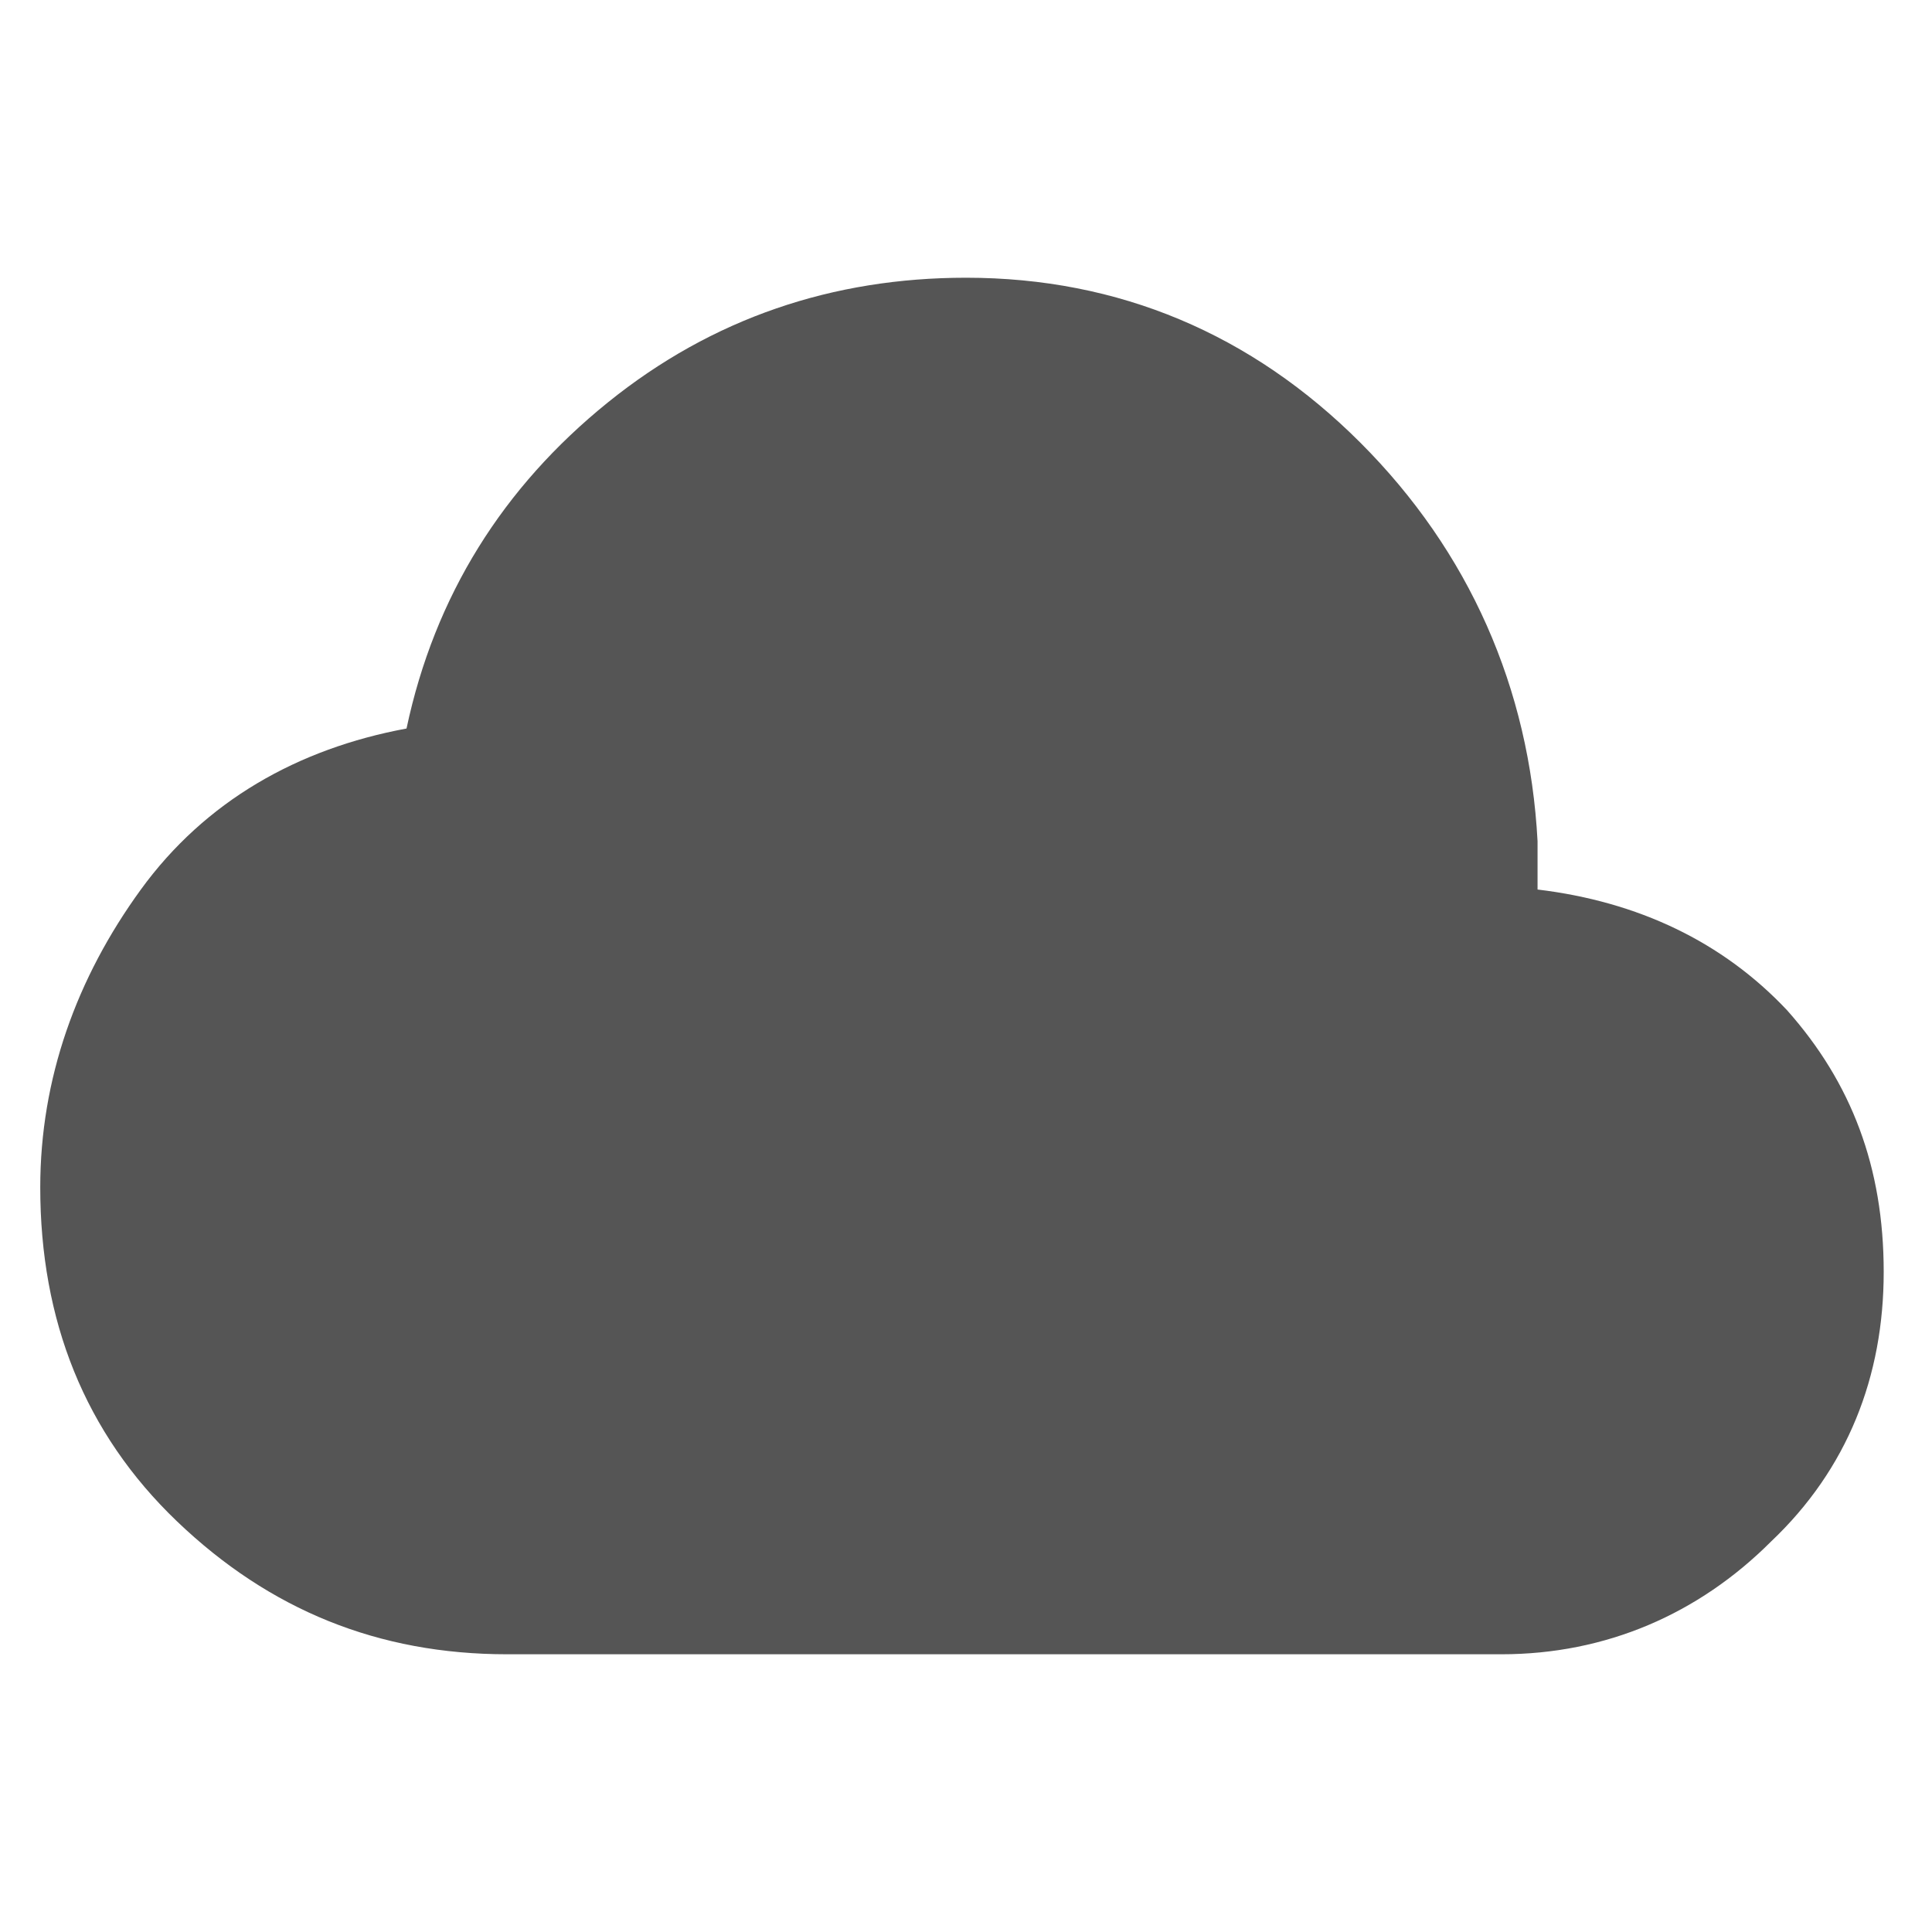 <?xml version="1.0" encoding="utf-8"?>
<!-- Generator: Adobe Illustrator 26.0.1, SVG Export Plug-In . SVG Version: 6.00 Build 0)  -->
<svg version="1.1" id="Layer_1" xmlns="http://www.w3.org/2000/svg" xmlns:xlink="http://www.w3.org/1999/xlink" x="0px" y="0px"
	 viewBox="0 0 48 48" style="enable-background:new 0 0 48 48;" xml:space="preserve">
<style type="text/css">
	.st0{fill:#555555;}
</style>
<path class="st0" d="M12.6,41.1c-3.2,0-5.9-1.1-8.2-3.3S1,32.8,1,29.5c0-2.7,0.9-5.2,2.5-7.4s3.9-3.5,6.6-4c0.7-3.3,2.4-6,5-8.1
	s5.6-3.1,8.9-3.1c3.8,0,7.1,1.4,9.8,4.1s4.2,6.1,4.4,9.9v1.2c2.5,0.3,4.6,1.3,6.2,3c1.6,1.8,2.4,3.9,2.4,6.5c0,2.6-0.9,4.9-2.8,6.7
	c-1.8,1.8-4.1,2.8-6.7,2.8L12.6,41.1z"/>
</svg>

